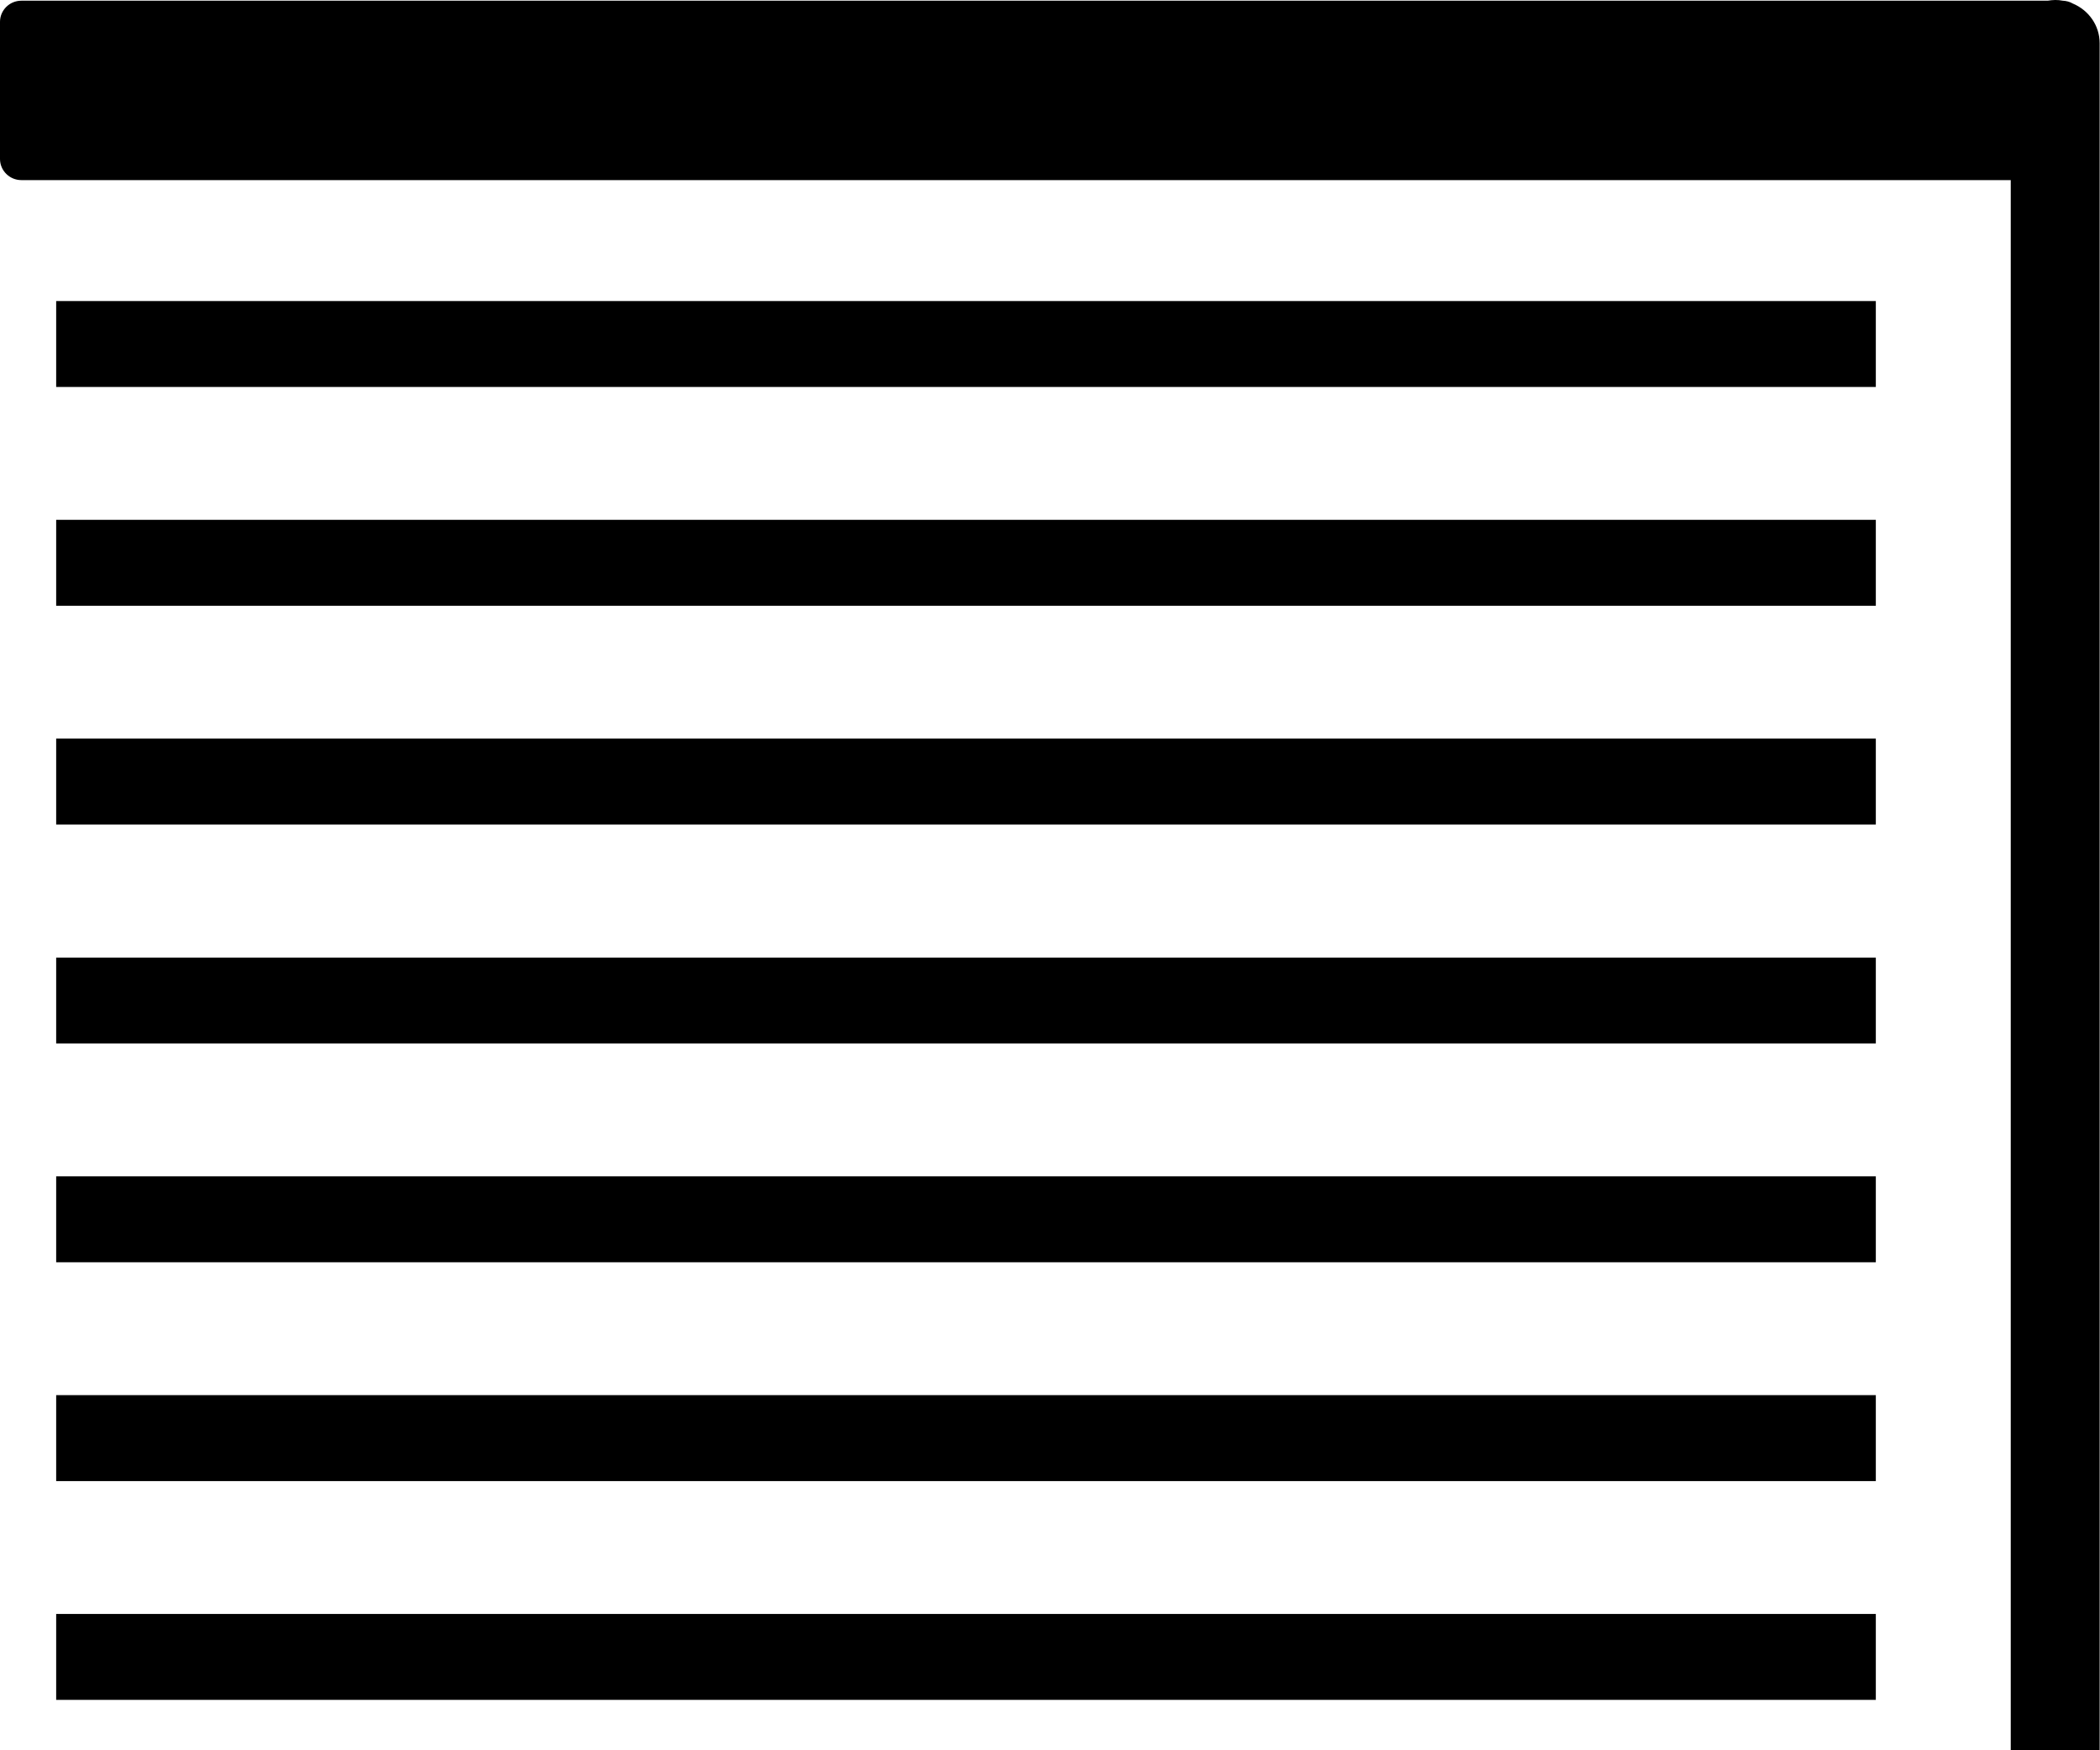 <svg width="120" height="100" xmlns="http://www.w3.org/2000/svg" xml:space="preserve" version="1.1">

 <g>
  <title>Layer 1</title>
  <g id="svg_1">
   <path id="svg_2" clip-rule="evenodd" fill-rule="evenodd" d="m1.22,0.04l115.79,0c0.14,-0.02 0.28,-0.04 0.43,-0.04c0.15,0 0.29,0.01 0.43,0.04c0.21,0.01 0.4,0.06 0.57,0.16c0.91,0.38 1.54,1.25 1.54,2.27l0,99.12c0,0.09 -0.01,0.19 -0.02,0.28c1.73,0.91 2.92,2.73 2.92,4.82l0,6.65c0,2.99 -2.45,5.44 -5.44,5.44l0,0c-2.99,0 -5.44,-2.45 -5.44,-5.44l0,-6.65c0,-2.08 1.19,-3.9 2.92,-4.82c-0.01,-0.09 -0.02,-0.18 -0.02,-0.28l0,-91.3l-113.68,0c-0.67,0 -1.22,-0.54 -1.22,-1.21l0,-7.83c0,-0.67 0.55,-1.21 1.22,-1.21l0,0zm1.99,92.17l103.98,0l0,4.91l-103.98,0l0,-4.91l0,0zm0,-12.5l103.98,0l0,4.91l-103.98,0l0,-4.91l0,0zm0,-12.5l103.98,0l0,4.91l-103.98,0l0,-4.91l0,0zm0,-12.5l103.98,0l0,4.91l-103.98,0l0,-4.91l0,0zm0,-12.51l103.98,0l0,4.91l-103.98,0l0,-4.91l0,0zm0,-12.5l103.98,0l0,4.91l-103.98,0l0,-4.91l0,0zm0,-12.5l103.98,0l0,4.91l-103.98,0l0,-4.91l0,0z" class="st0"/>
  </g>
 </g>
</svg>